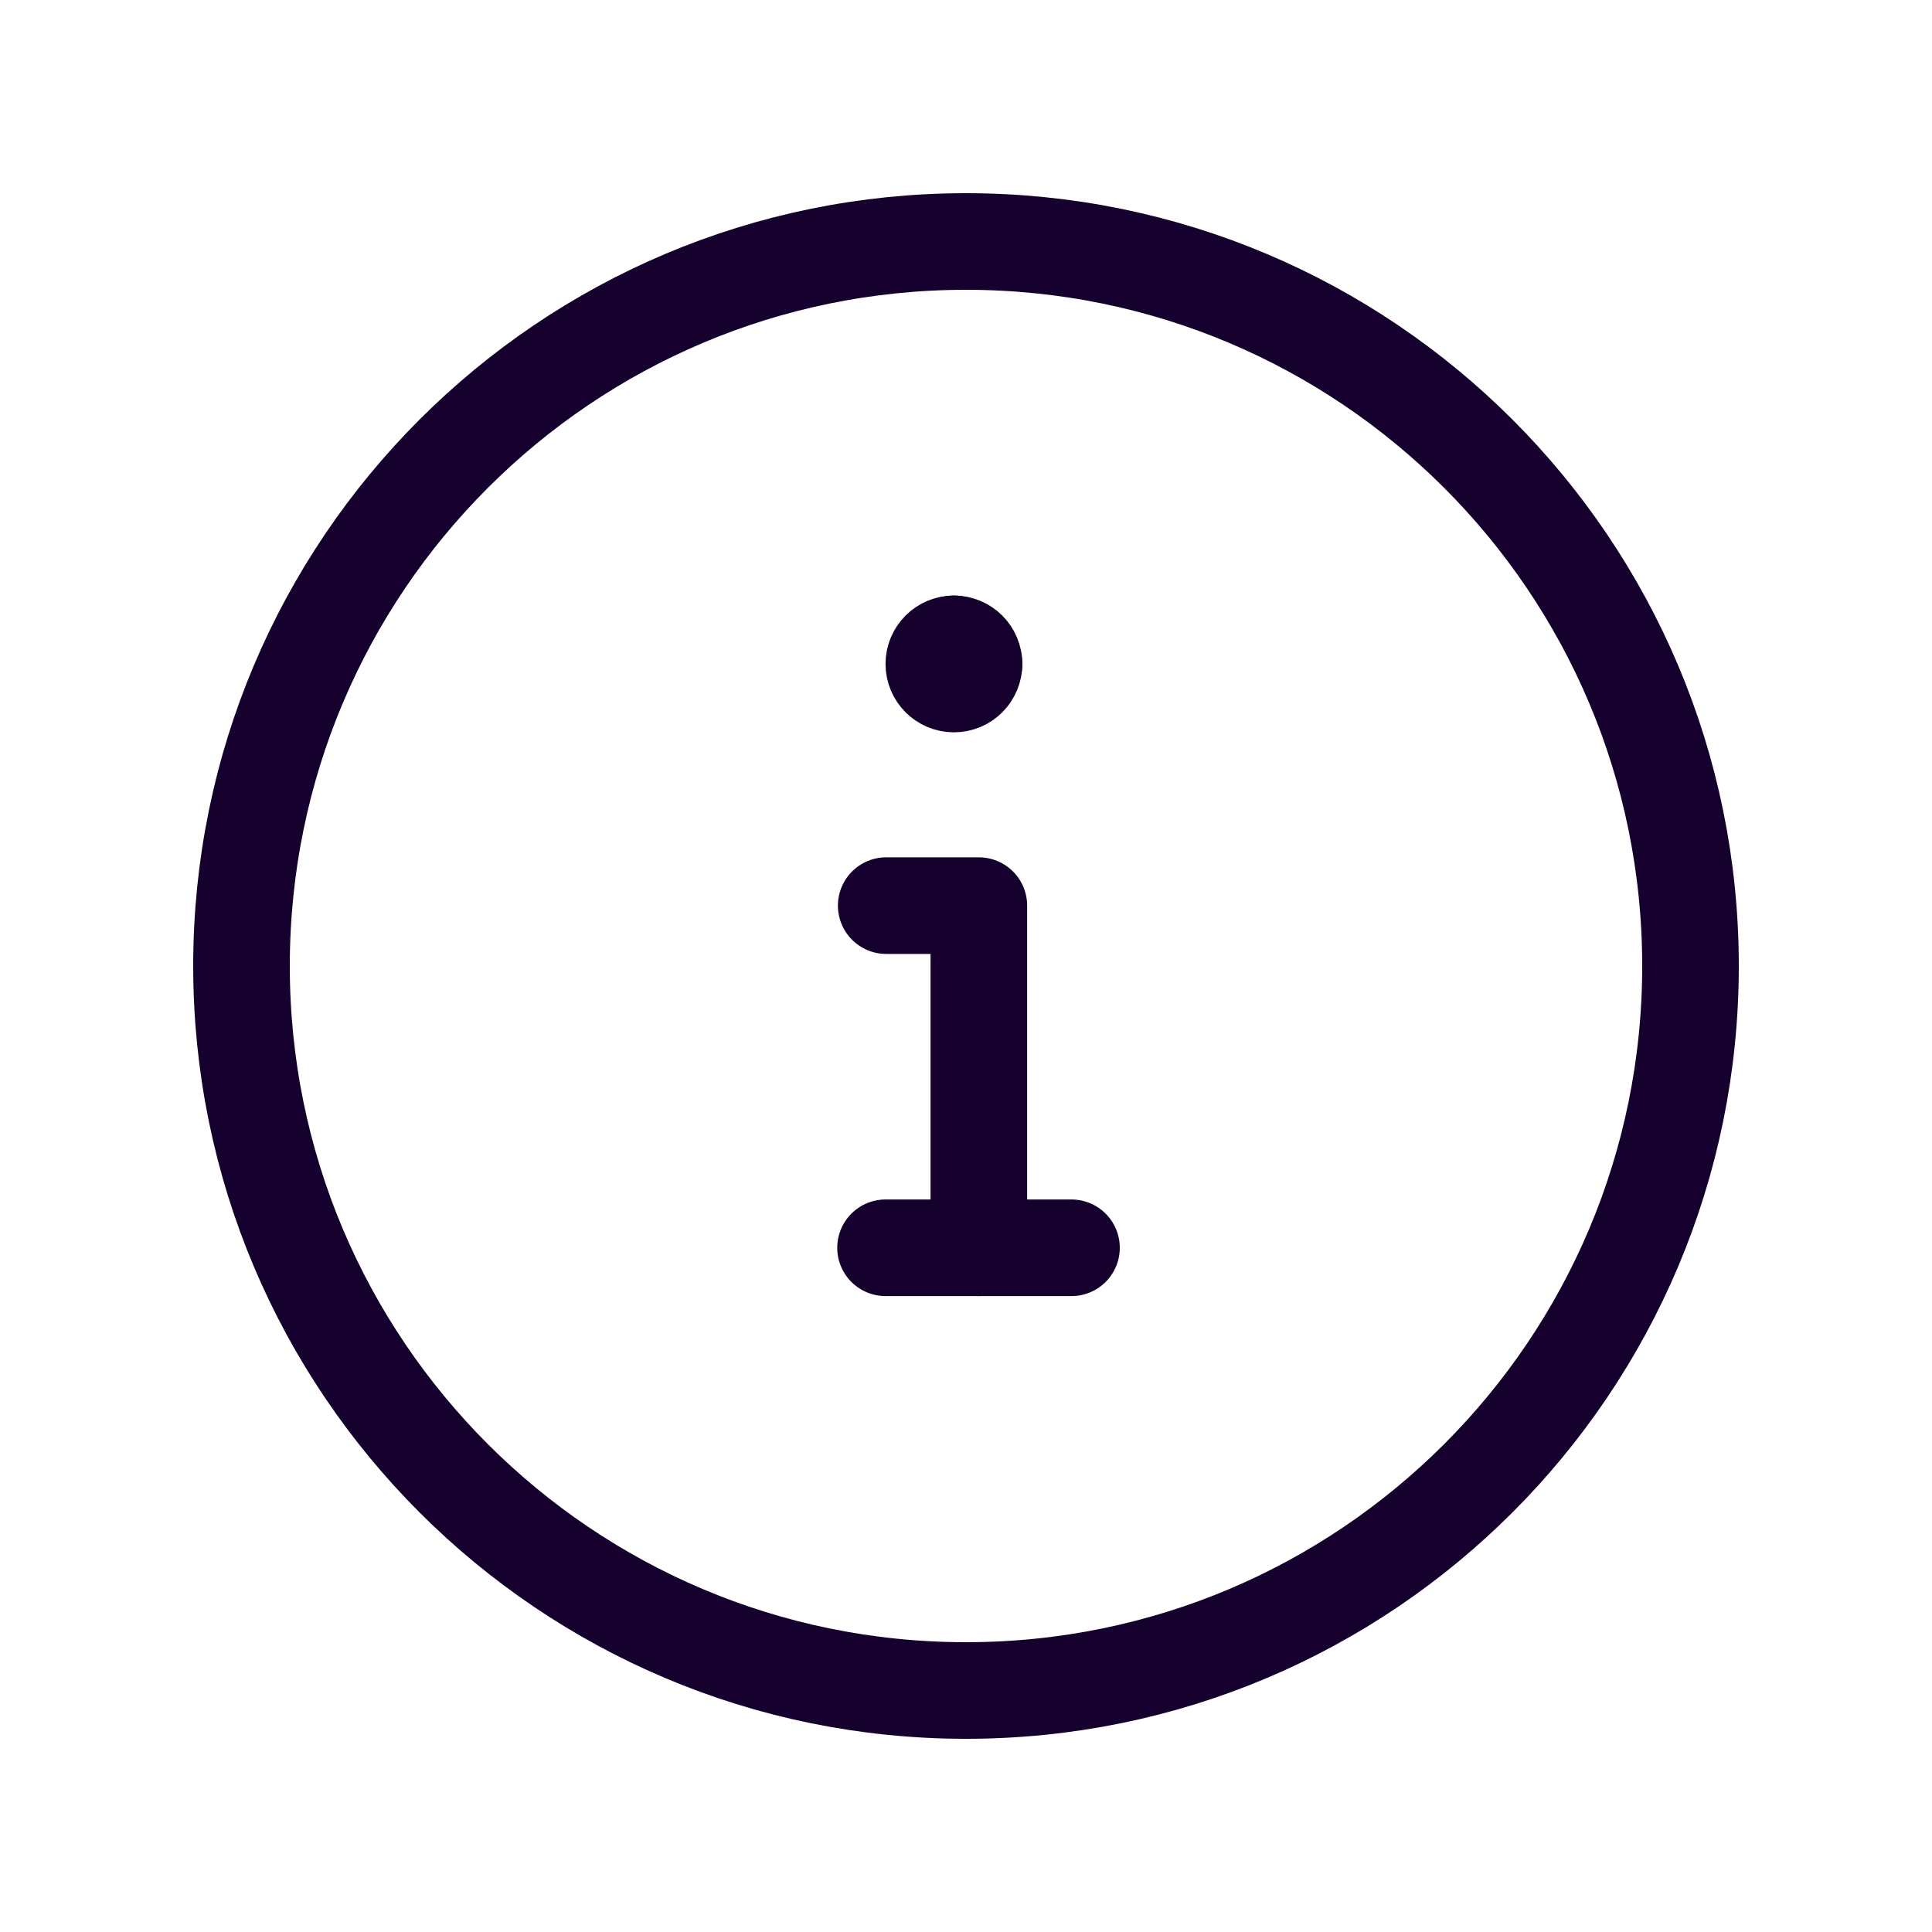 <svg width="20" height="20" viewBox="0 0 20 20" fill="none" xmlns="http://www.w3.org/2000/svg">
<path d="M10 17.5C14.142 17.5 17.5 14.142 17.5 10C17.5 5.858 14.142 2.5 10 2.5C5.858 2.5 2.5 5.858 2.5 10C2.5 14.142 5.858 17.5 10 17.5Z" stroke="#16002D" stroke-linecap="round" stroke-linejoin="round"/>
<path d="M9.167 12.917H11.092" stroke="#16002D" stroke-linecap="round" stroke-linejoin="round"/>
<path d="M10.133 12.917V9.375H9.174" stroke="#16002D" stroke-linecap="round" stroke-linejoin="round"/>
<path d="M10.083 6.873C10.083 6.988 9.99 7.081 9.875 7.081C9.76 7.081 9.667 6.988 9.667 6.873C9.667 6.758 9.76 6.665 9.875 6.665" stroke="#16002D" stroke-linecap="round" stroke-linejoin="round"/>
<path d="M9.875 6.665V6.665C9.99 6.665 10.083 6.758 10.083 6.873" stroke="#16002D" stroke-linecap="round" stroke-linejoin="round"/>
</svg>
